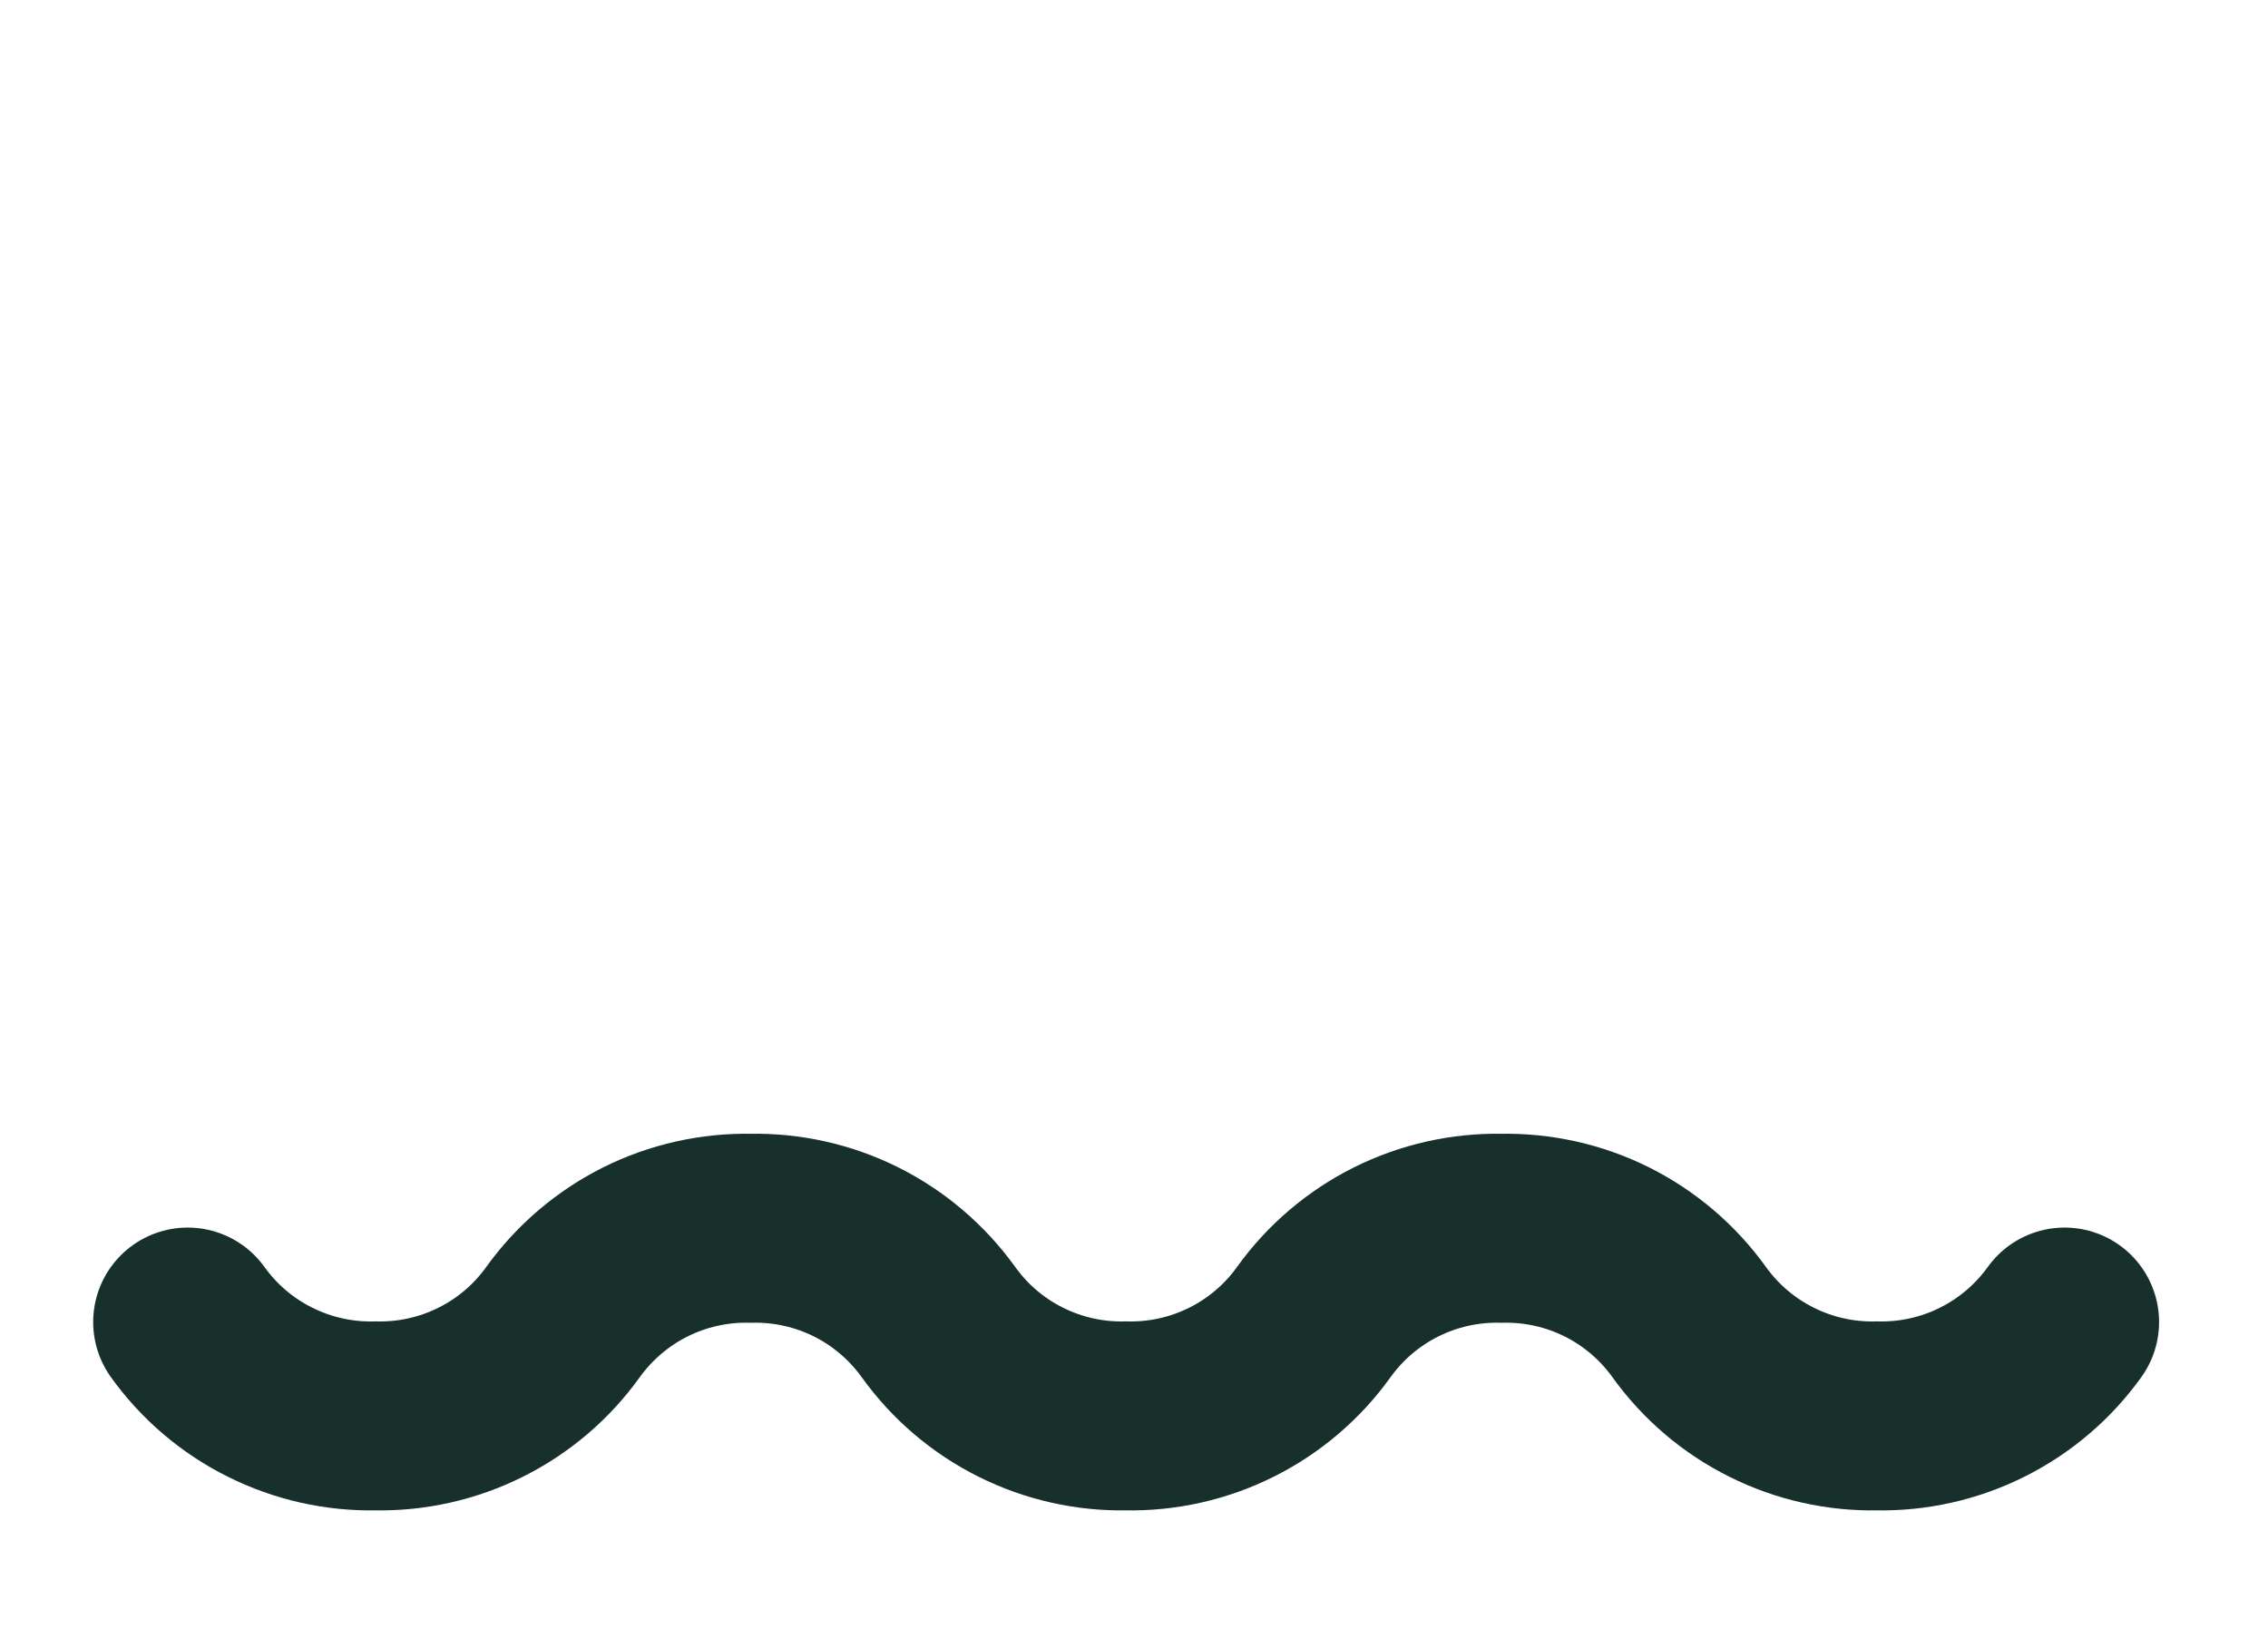 <svg width="36" height="26" viewBox="0 0 36 26" fill="none" xmlns="http://www.w3.org/2000/svg">
<g id="Frame" clip-path="url(#clip0_203_190)">
<path id="Vector" d="M2.979 20.99C3.317 21.462 3.765 21.844 4.285 22.103C4.804 22.363 5.378 22.492 5.958 22.48C6.538 22.492 7.113 22.363 7.632 22.103C8.151 21.844 8.599 21.462 8.937 20.99C9.276 20.519 9.724 20.137 10.243 19.877C10.762 19.618 11.336 19.489 11.916 19.501C12.497 19.489 13.071 19.618 13.59 19.877C14.109 20.137 14.557 20.519 14.896 20.99C15.234 21.462 15.682 21.844 16.201 22.103C16.72 22.363 17.295 22.492 17.875 22.48C18.455 22.492 19.029 22.363 19.549 22.103C20.067 21.844 20.516 21.462 20.854 20.99C21.192 20.519 21.64 20.137 22.16 19.877C22.679 19.618 23.253 19.489 23.833 19.501C24.413 19.489 24.988 19.618 25.507 19.877C26.026 20.137 26.474 20.519 26.812 20.99C27.151 21.462 27.599 21.844 28.118 22.103C28.637 22.363 29.211 22.492 29.791 22.48C30.372 22.492 30.946 22.363 31.465 22.103C31.984 21.844 32.432 21.462 32.771 20.99" stroke="#18302B" stroke-width="3" stroke-linecap="round" stroke-linejoin="round"/>
</g>
<defs>
<clipPath id="clip0_203_190">
<rect width="35.75" height="35.75" fill="white"/>
</clipPath>
</defs>
</svg>
